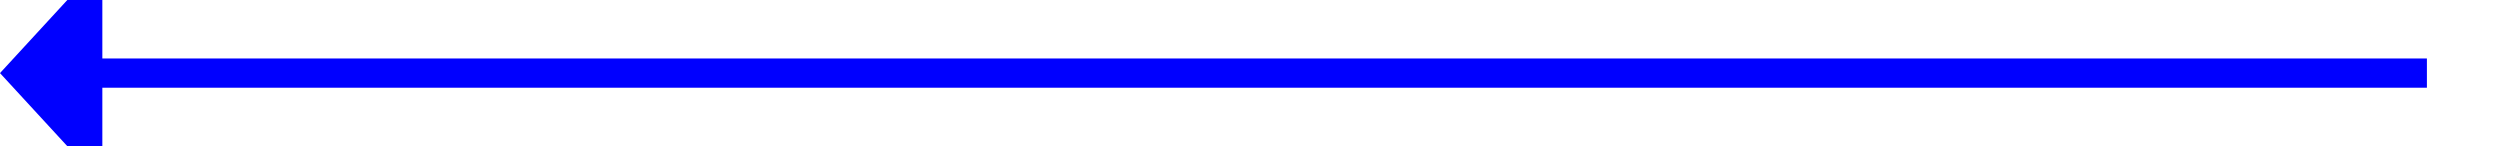 ﻿<?xml version="1.0" encoding="utf-8"?>
<svg version="1.1" xmlns:xlink="http://www.w3.org/1999/xlink" width="171px" height="10px" preserveAspectRatio="xMinYMid meet" viewBox="624 794  171 8" xmlns="http://www.w3.org/2000/svg">
  <path d="M 790 798  L 630 798  " stroke-width="2" stroke="#0000ff" fill="none" />
  <path d="M 631 790.4  L 624 798  L 631 805.6  L 631 790.4  Z " fill-rule="nonzero" fill="#0000ff" stroke="none" />
</svg>